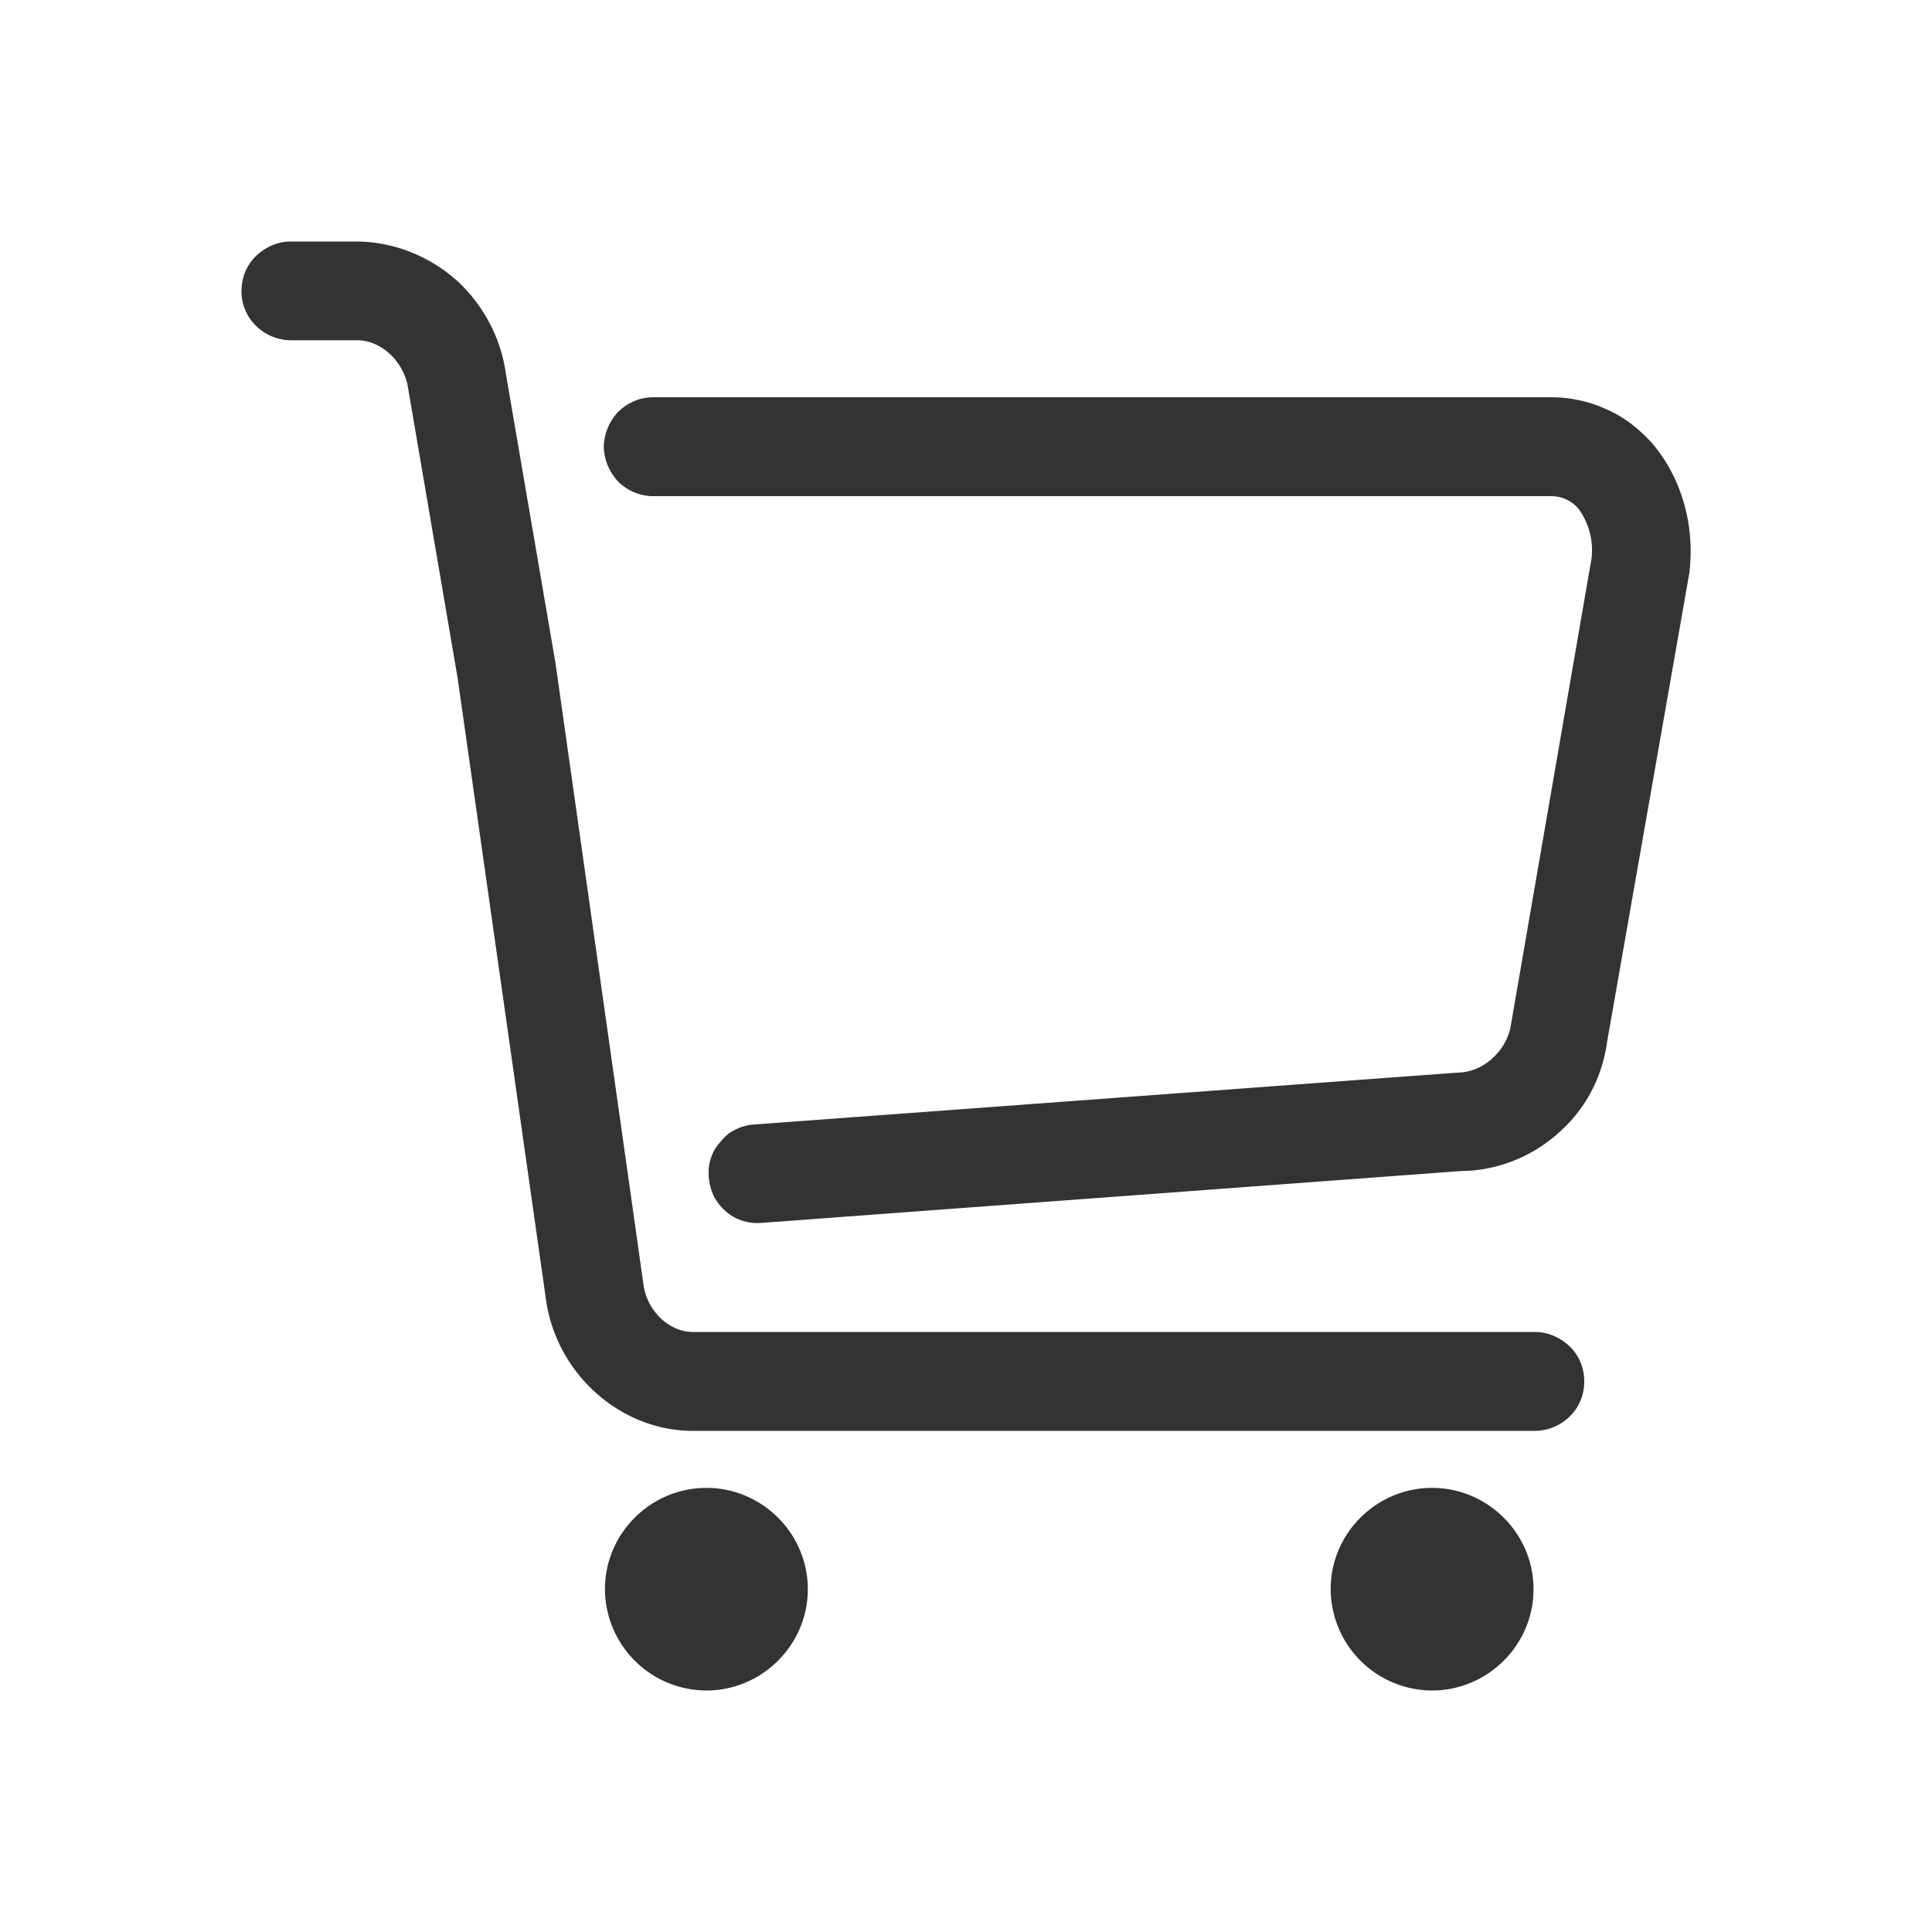<svg width="16" height="16" viewBox="0 0 16 16" fill="none" xmlns="http://www.w3.org/2000/svg"><path fill-rule="evenodd" clip-rule="evenodd" d="M5.74 11.031h6.97c.11 0 .21.044.29.12.08.077.12.181.12.29 0 .108-.04.212-.12.289a.414.414 0 0 1-.29.12H5.74c-.61 0-1.14-.483-1.22-1.099l-.73-5.135-.41-2.399c-.03-.216-.22-.399-.42-.399h-.55a.414.414 0 0 1-.29-.12A.396.396 0 0 1 2 2.41c0-.108.04-.212.12-.29C2.2 2.044 2.3 2 2.41 2h.55c.3.004.59.118.82.32.22.201.37.478.41.779l.41 2.39.73 5.156c.03.21.21.386.41.386zm7.56-7.643c.15.065.27.16.38.28.24.28.36.673.31 1.08l-.68 3.876c-.04.296-.18.567-.41.764-.22.197-.51.308-.8.31l-5.8.43a.41.41 0 0 1-.23-.053.428.428 0 0 1-.16-.172.466.466 0 0 1-.04-.233c.01-.08.04-.156.1-.217.03-.04.07-.074.12-.098.05-.024.1-.039.15-.042l5.83-.43c.1-.001.2-.04.28-.11.08-.069.14-.164.16-.27l.67-3.876a.581.581 0 0 0-.11-.417.296.296 0 0 0-.22-.101H5.41a.414.414 0 0 1-.29-.12.44.44 0 0 1-.12-.29.44.44 0 0 1 .12-.289c.08-.077.18-.12.29-.12h7.44c.15 0 .31.033.45.098zm-6.61 9.773c0 .462-.38.839-.84.839a.843.843 0 0 1-.84-.84c0-.462.38-.838.84-.838.46 0 .84.376.84.839zm6.01 0c0 .462-.38.839-.84.839a.843.843 0 0 1-.84-.84c0-.462.38-.838.84-.838.46 0 .84.376.84.839z" fill="#333"/></svg>